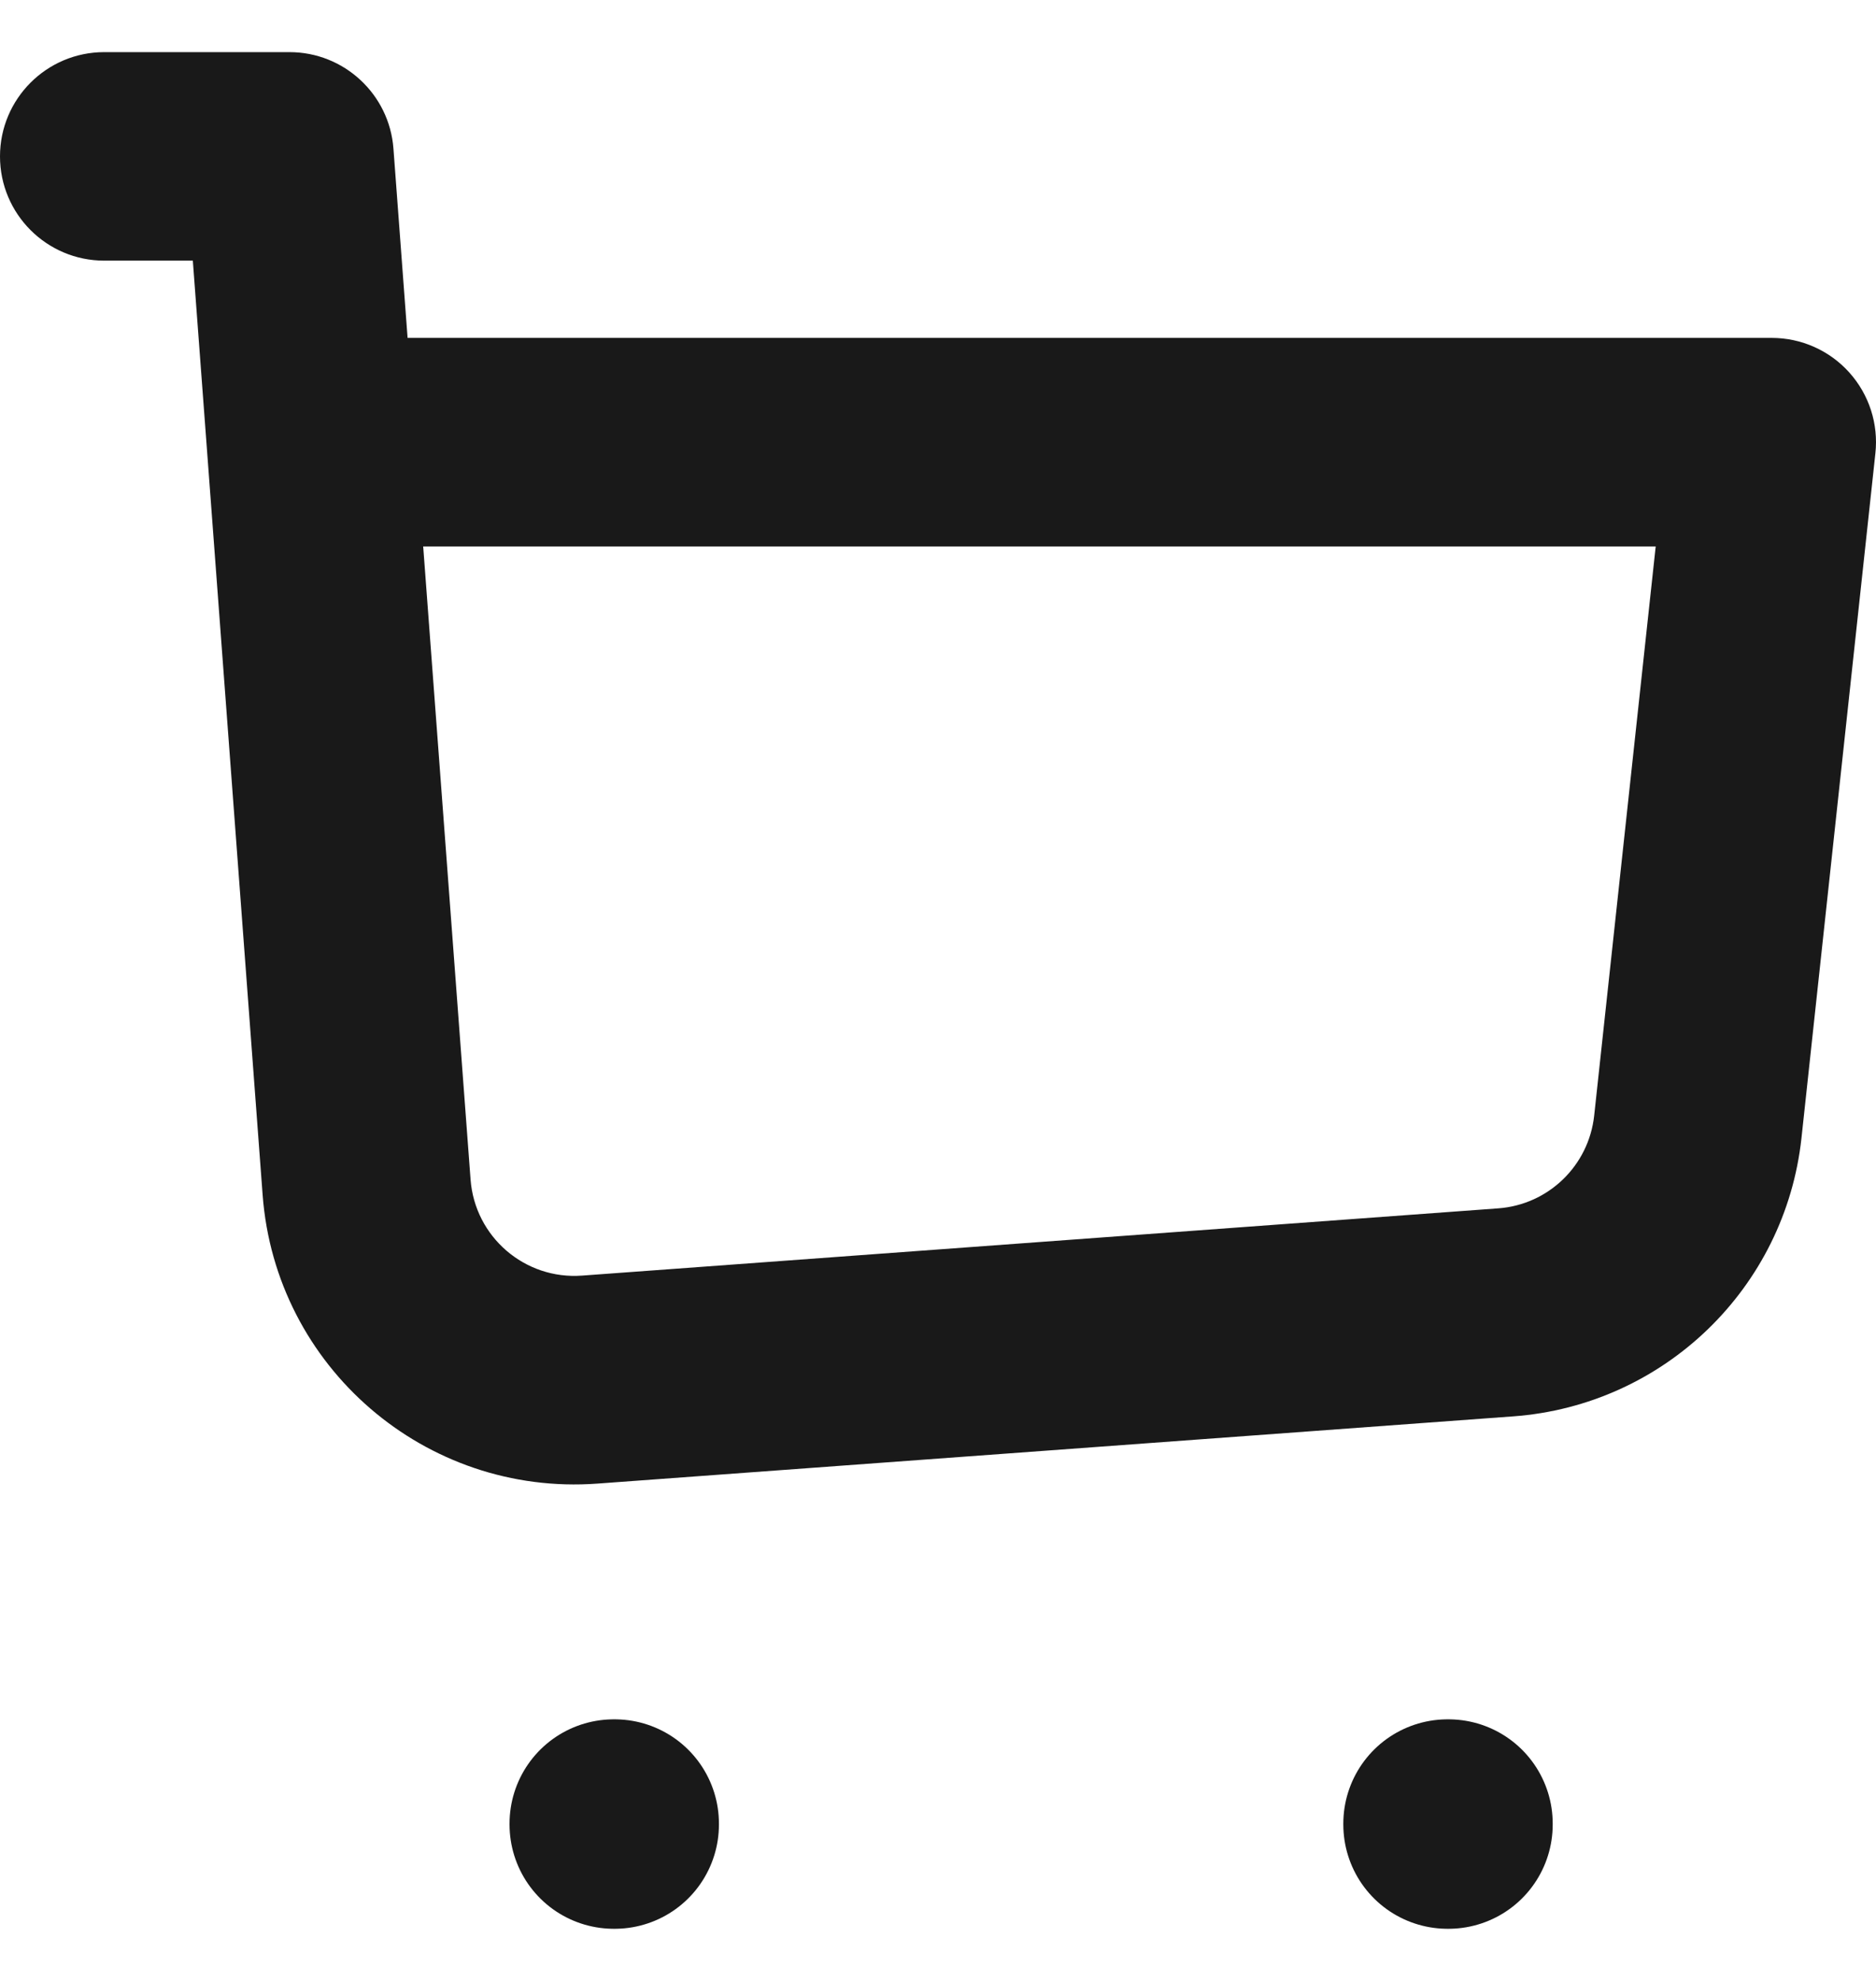 <svg width="18" height="19" viewBox="0 0 18 19" fill="none" xmlns="http://www.w3.org/2000/svg">
<path d="M1 0.5C0.448 0.5 0 0.948 0 1.5C0 2.052 0.448 2.5 1 2.5V1.5V0.5ZM2.778 1.5L3.775 1.425C3.736 0.904 3.301 0.5 2.778 0.5V1.5ZM17 4.241L17.994 4.349C18.025 4.066 17.934 3.785 17.744 3.573C17.555 3.362 17.284 3.241 17 3.241V4.241ZM2.983 4.241L1.986 4.316H1.986L2.983 4.241ZM14.448 12.587L14.375 11.59L14.448 12.587ZM16.29 10.807L15.296 10.7L16.29 10.807ZM3.518 11.387L2.52 11.462L3.518 11.387ZM1 1.5V2.5H2.778V1.5V0.5H1V1.5ZM5.659 13.233L5.732 14.23L14.521 13.585L14.448 12.587L14.375 11.59L5.585 12.235L5.659 13.233ZM16.29 10.807L17.285 10.915L17.994 4.349L17 4.241L16.006 4.134L15.296 10.7L16.29 10.807ZM2.778 1.5L1.781 1.575L1.986 4.316L2.983 4.241L3.98 4.167L3.775 1.425L2.778 1.5ZM2.983 4.241L1.986 4.316L2.52 11.462L3.518 11.387L4.515 11.313L3.98 4.167L2.983 4.241ZM17 4.241V3.241H2.983V4.241V5.241H17V4.241ZM14.448 12.587L14.521 13.585C15.966 13.478 17.129 12.355 17.285 10.915L16.29 10.807L15.296 10.7C15.244 11.18 14.857 11.555 14.375 11.59L14.448 12.587ZM5.659 13.233L5.585 12.235C5.035 12.276 4.556 11.863 4.515 11.313L3.518 11.387L2.52 11.462C2.644 13.112 4.081 14.351 5.732 14.23L5.659 13.233Z" fill="#191919"/>
<rect x="5.889" y="17.491" width="0.009" height="0.009" stroke="#191919" stroke-width="2" stroke-linejoin="round"/>
<rect x="13.889" y="17.491" width="0.009" height="0.009" stroke="#191919" stroke-width="2" stroke-linejoin="round"/>
</svg>
